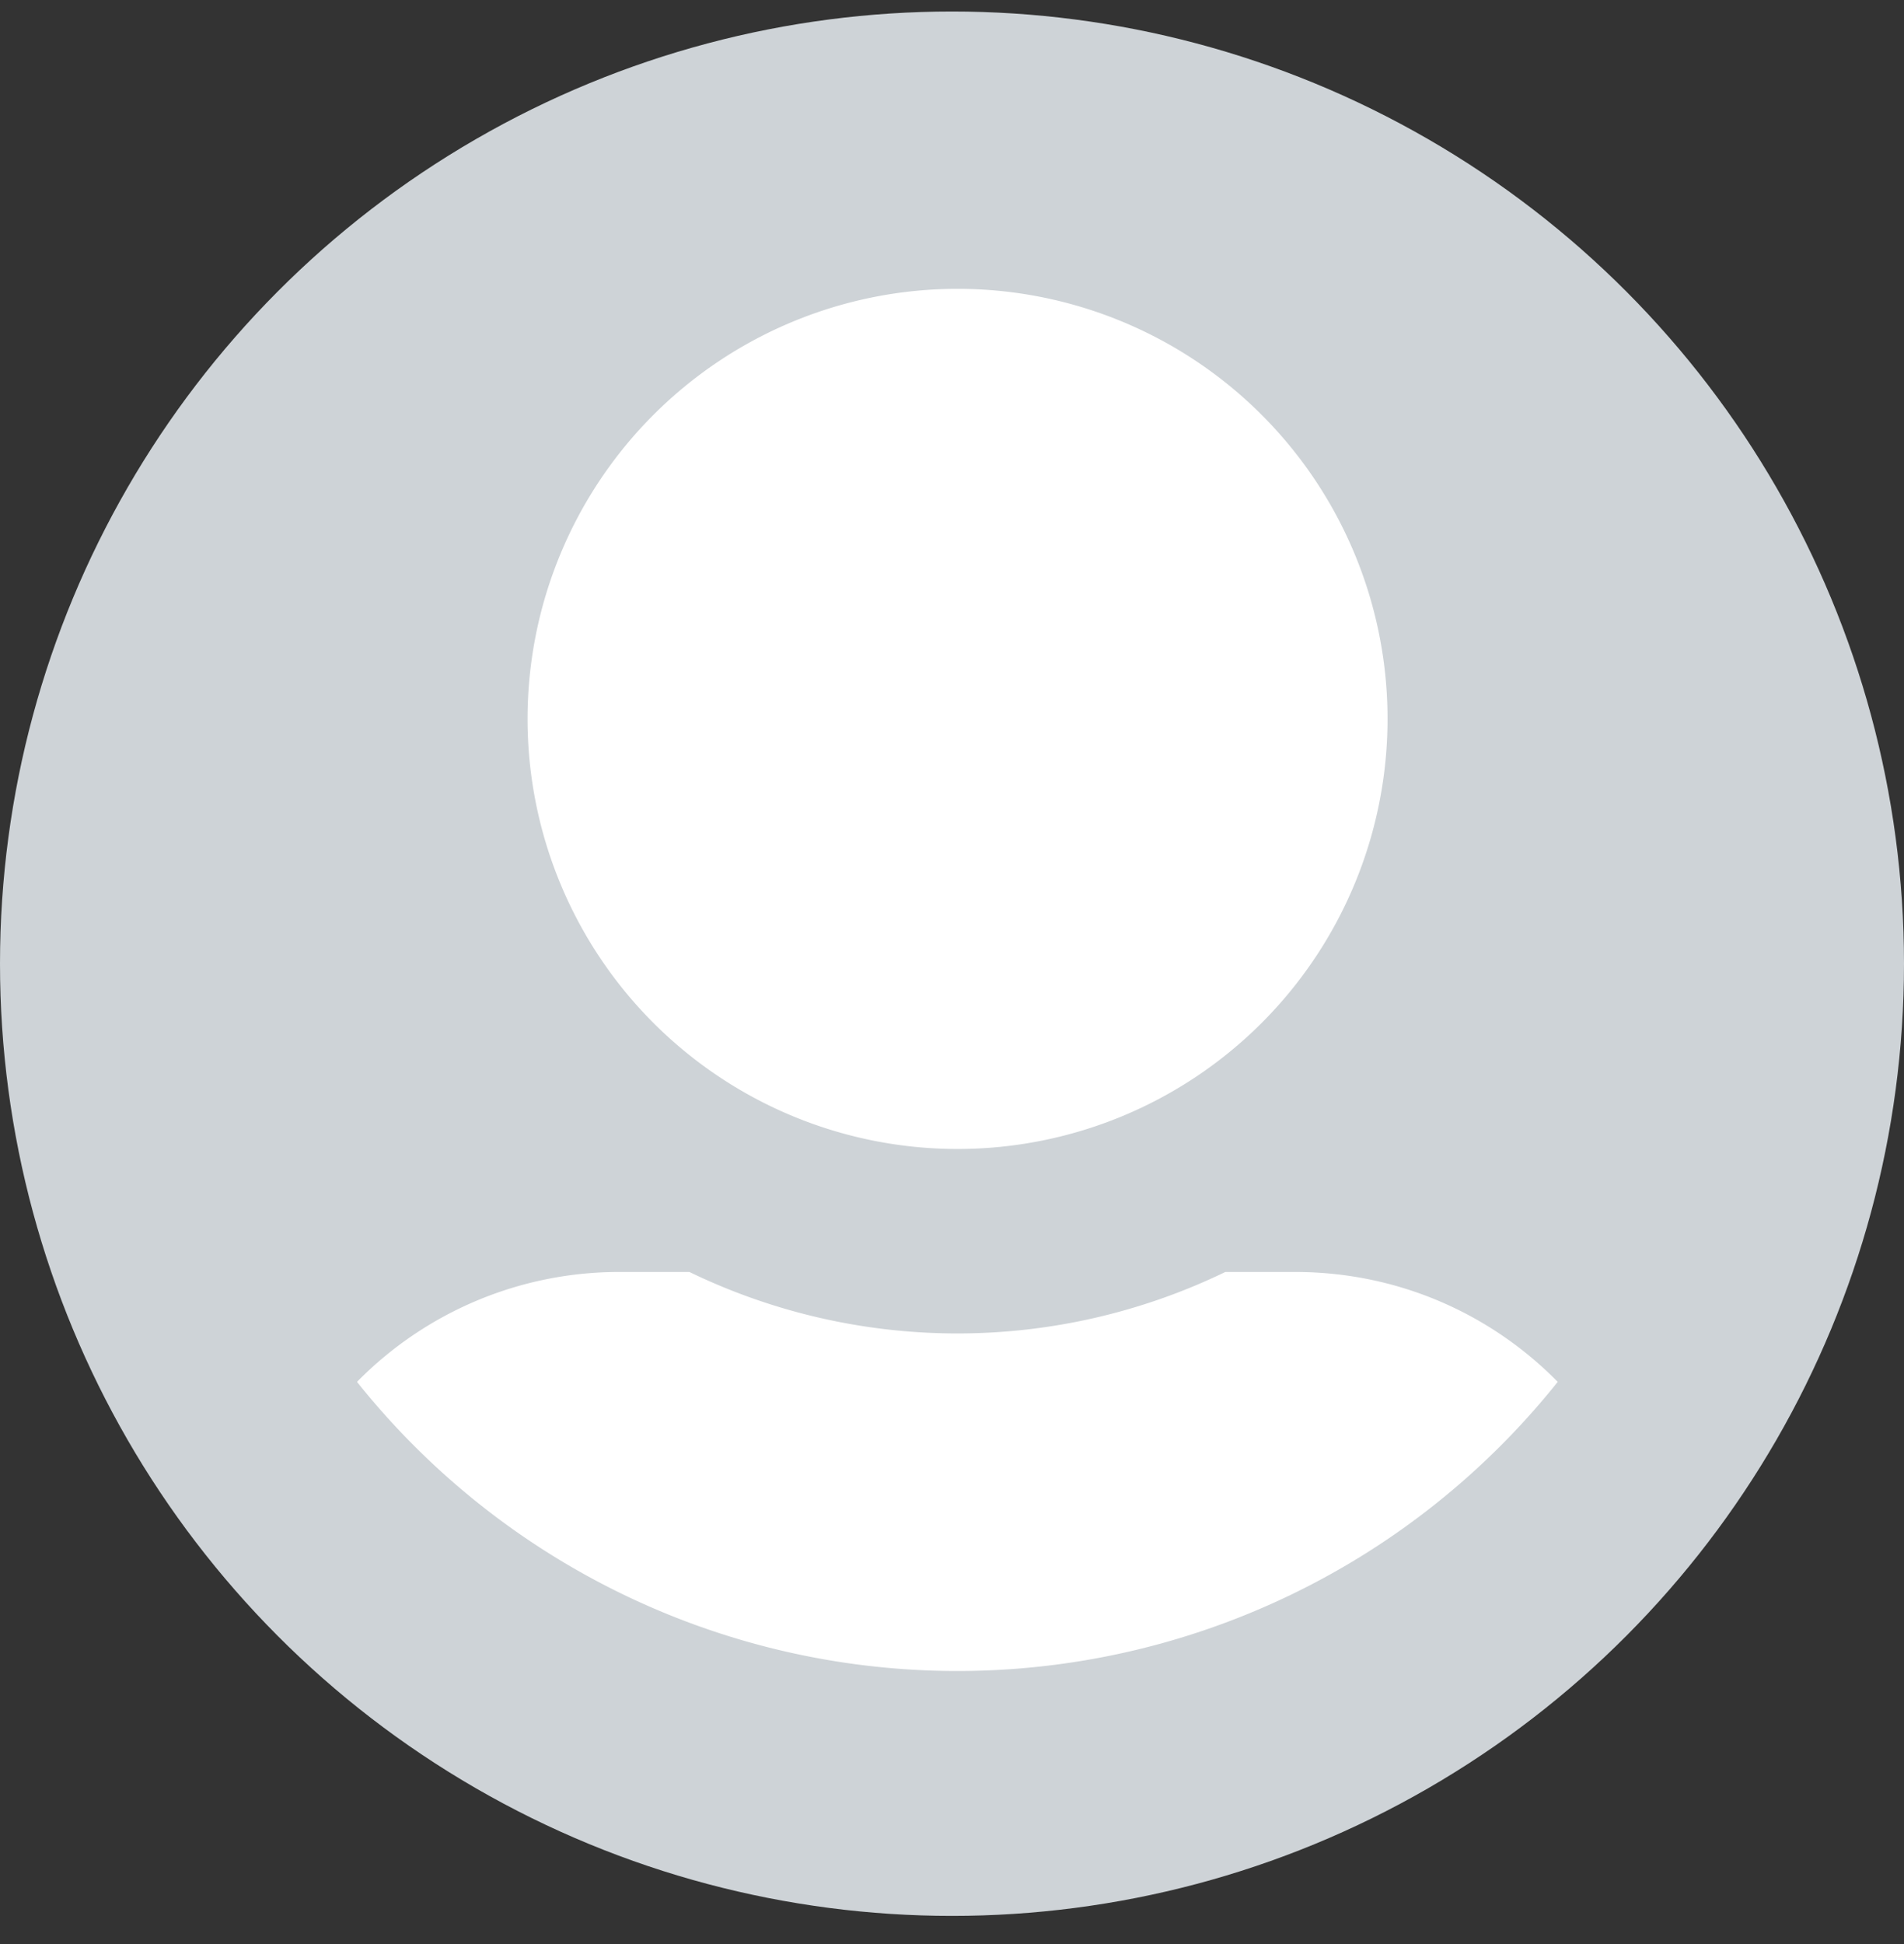 <svg width="48" height="49" fill="none" xmlns="http://www.w3.org/2000/svg"><rect width="100%" height="100%" fill="#333333" stroke="none"/><circle cx="24" cy="24.29" r="24" fill="#CED3D7"/><path d="M13.3 18.12a10.84 10.84 0 1 1 21.68 0 10.84 10.84 0 0 1-21.68 0Zm25.97 16.71a19.36 19.36 0 0 1-30.27 0 9.26 9.26 0 0 1 6.62-2.77h1.76a15.5 15.5 0 0 0 13.51 0h1.76c2.6 0 4.94 1.06 6.62 2.77Z" fill="#fff"/></svg>